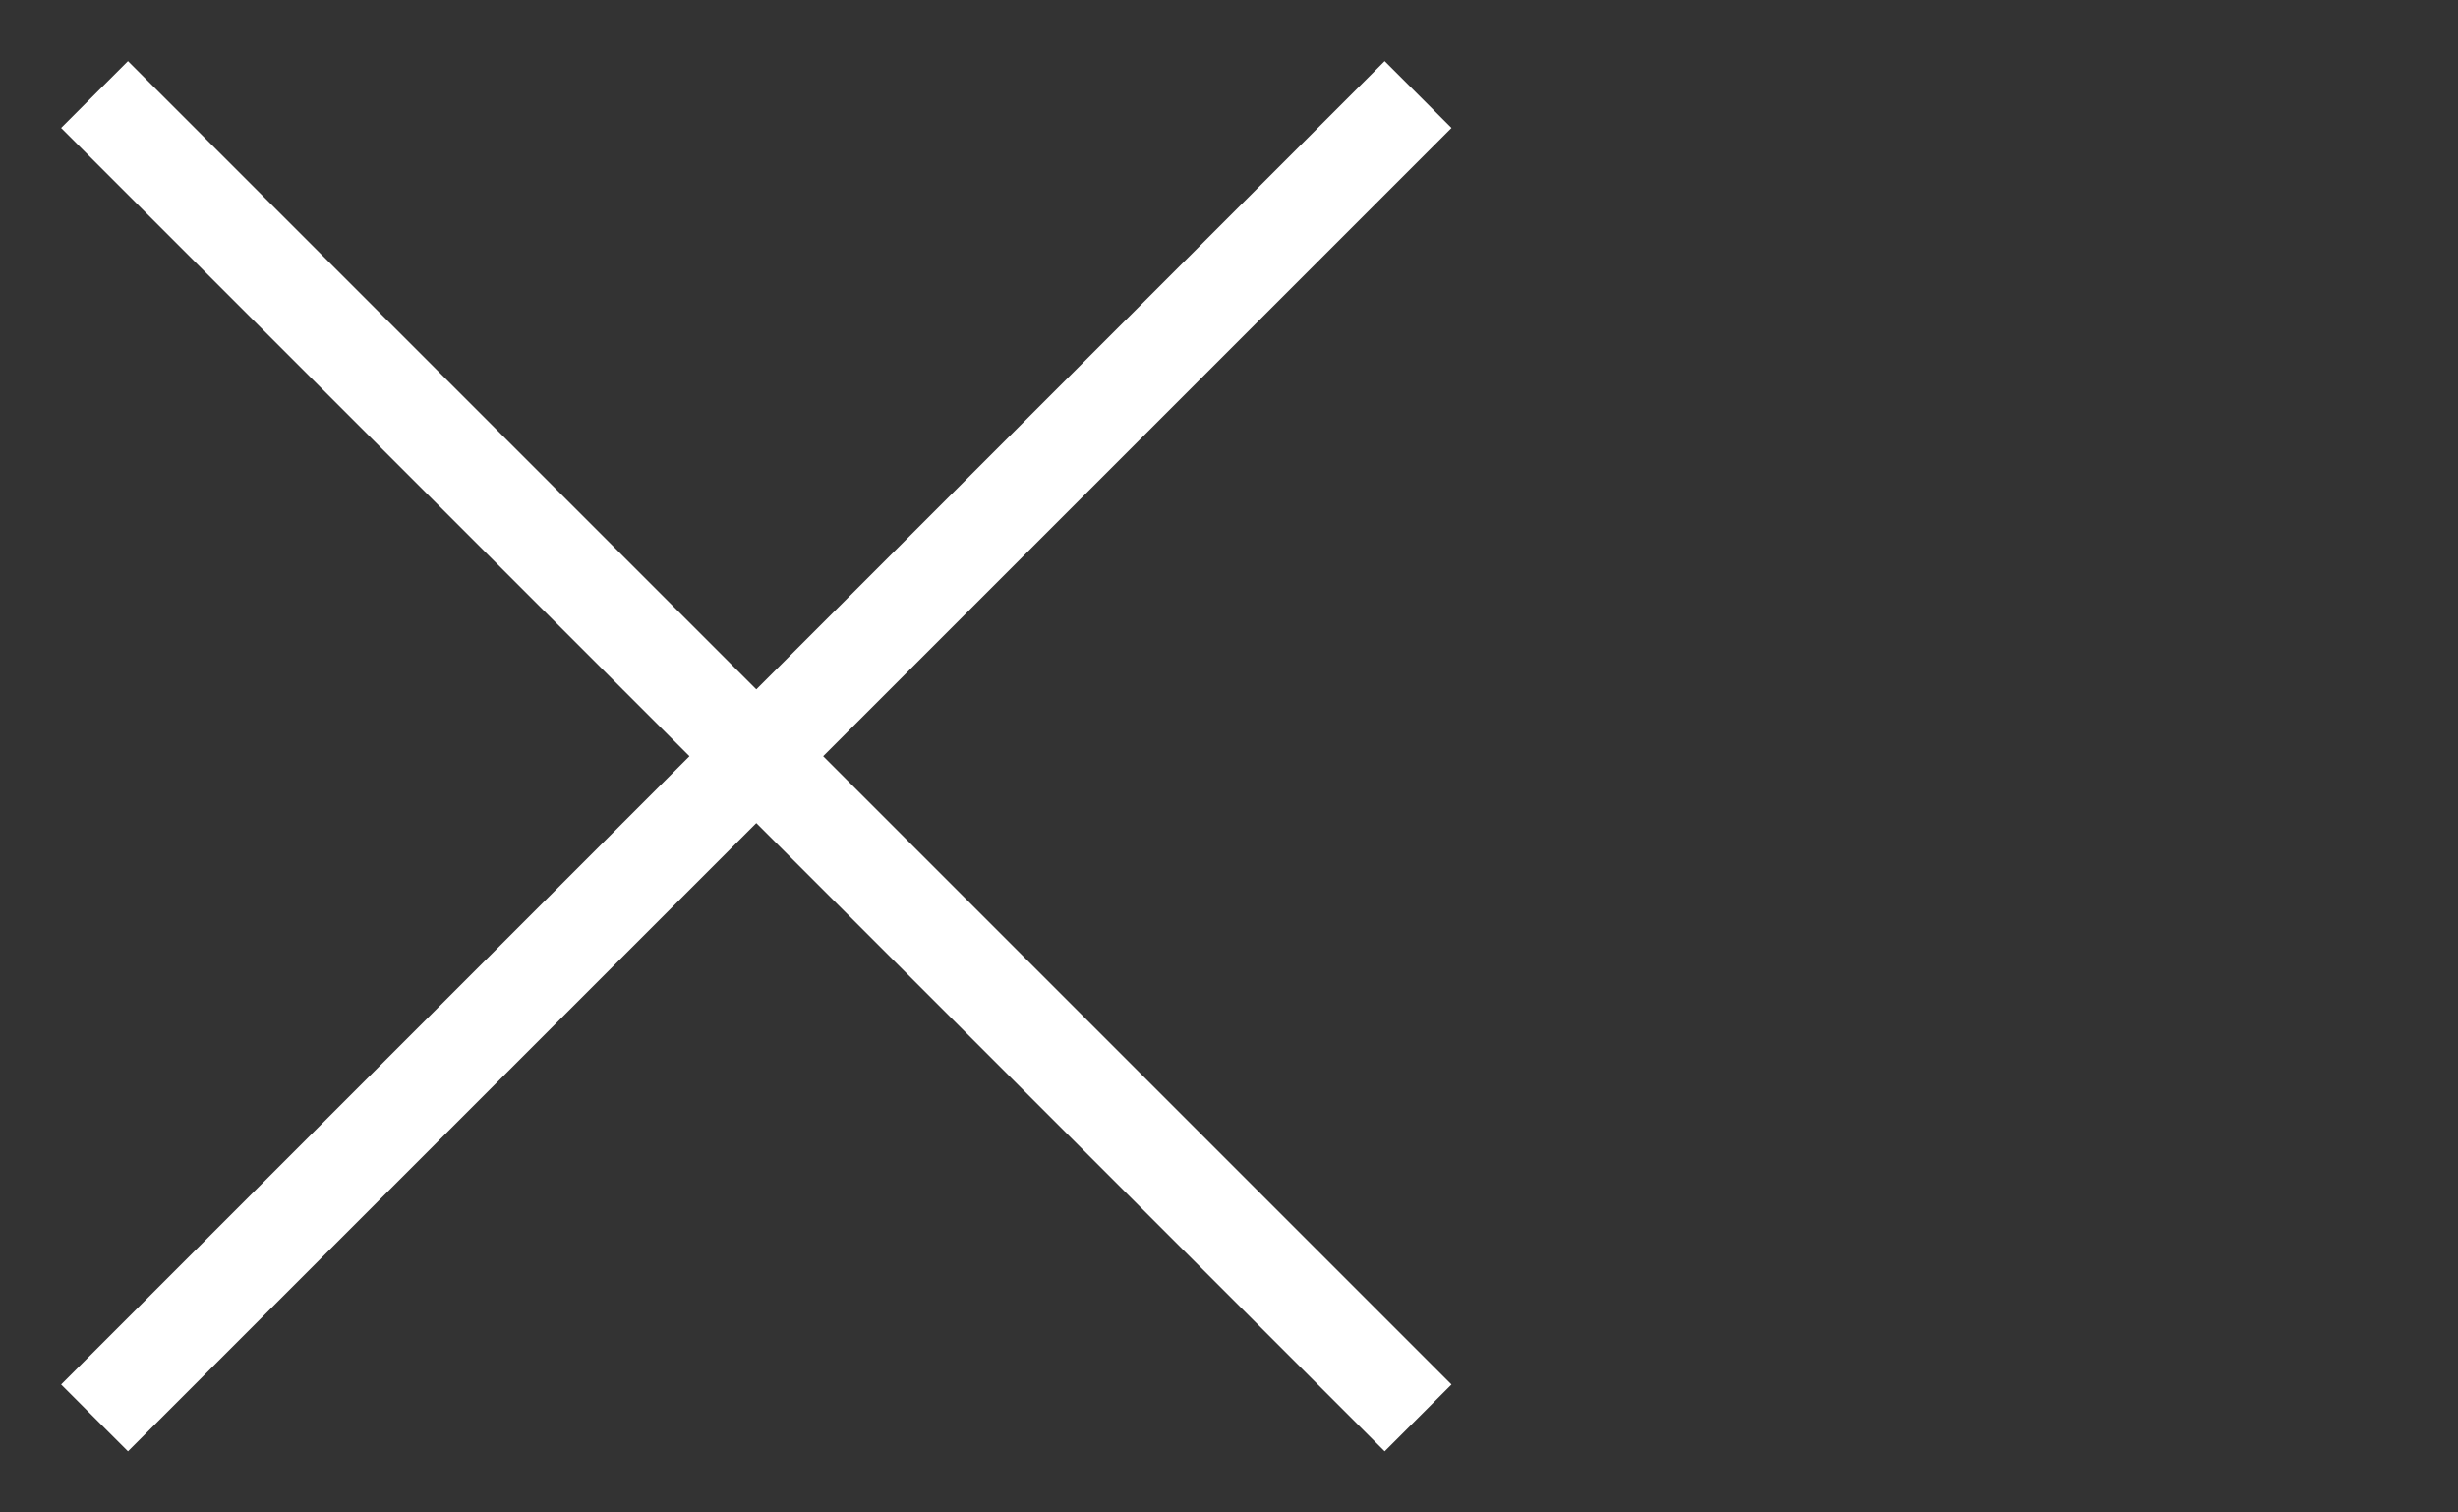 <svg width="52" height="32" fill="none" xmlns="http://www.w3.org/2000/svg"><rect width="100%" height="100%" fill="#333333" stroke="none"/><path d="M30 2L2 30M2 2l28 28" stroke="#fff" stroke-width="2"/></svg>